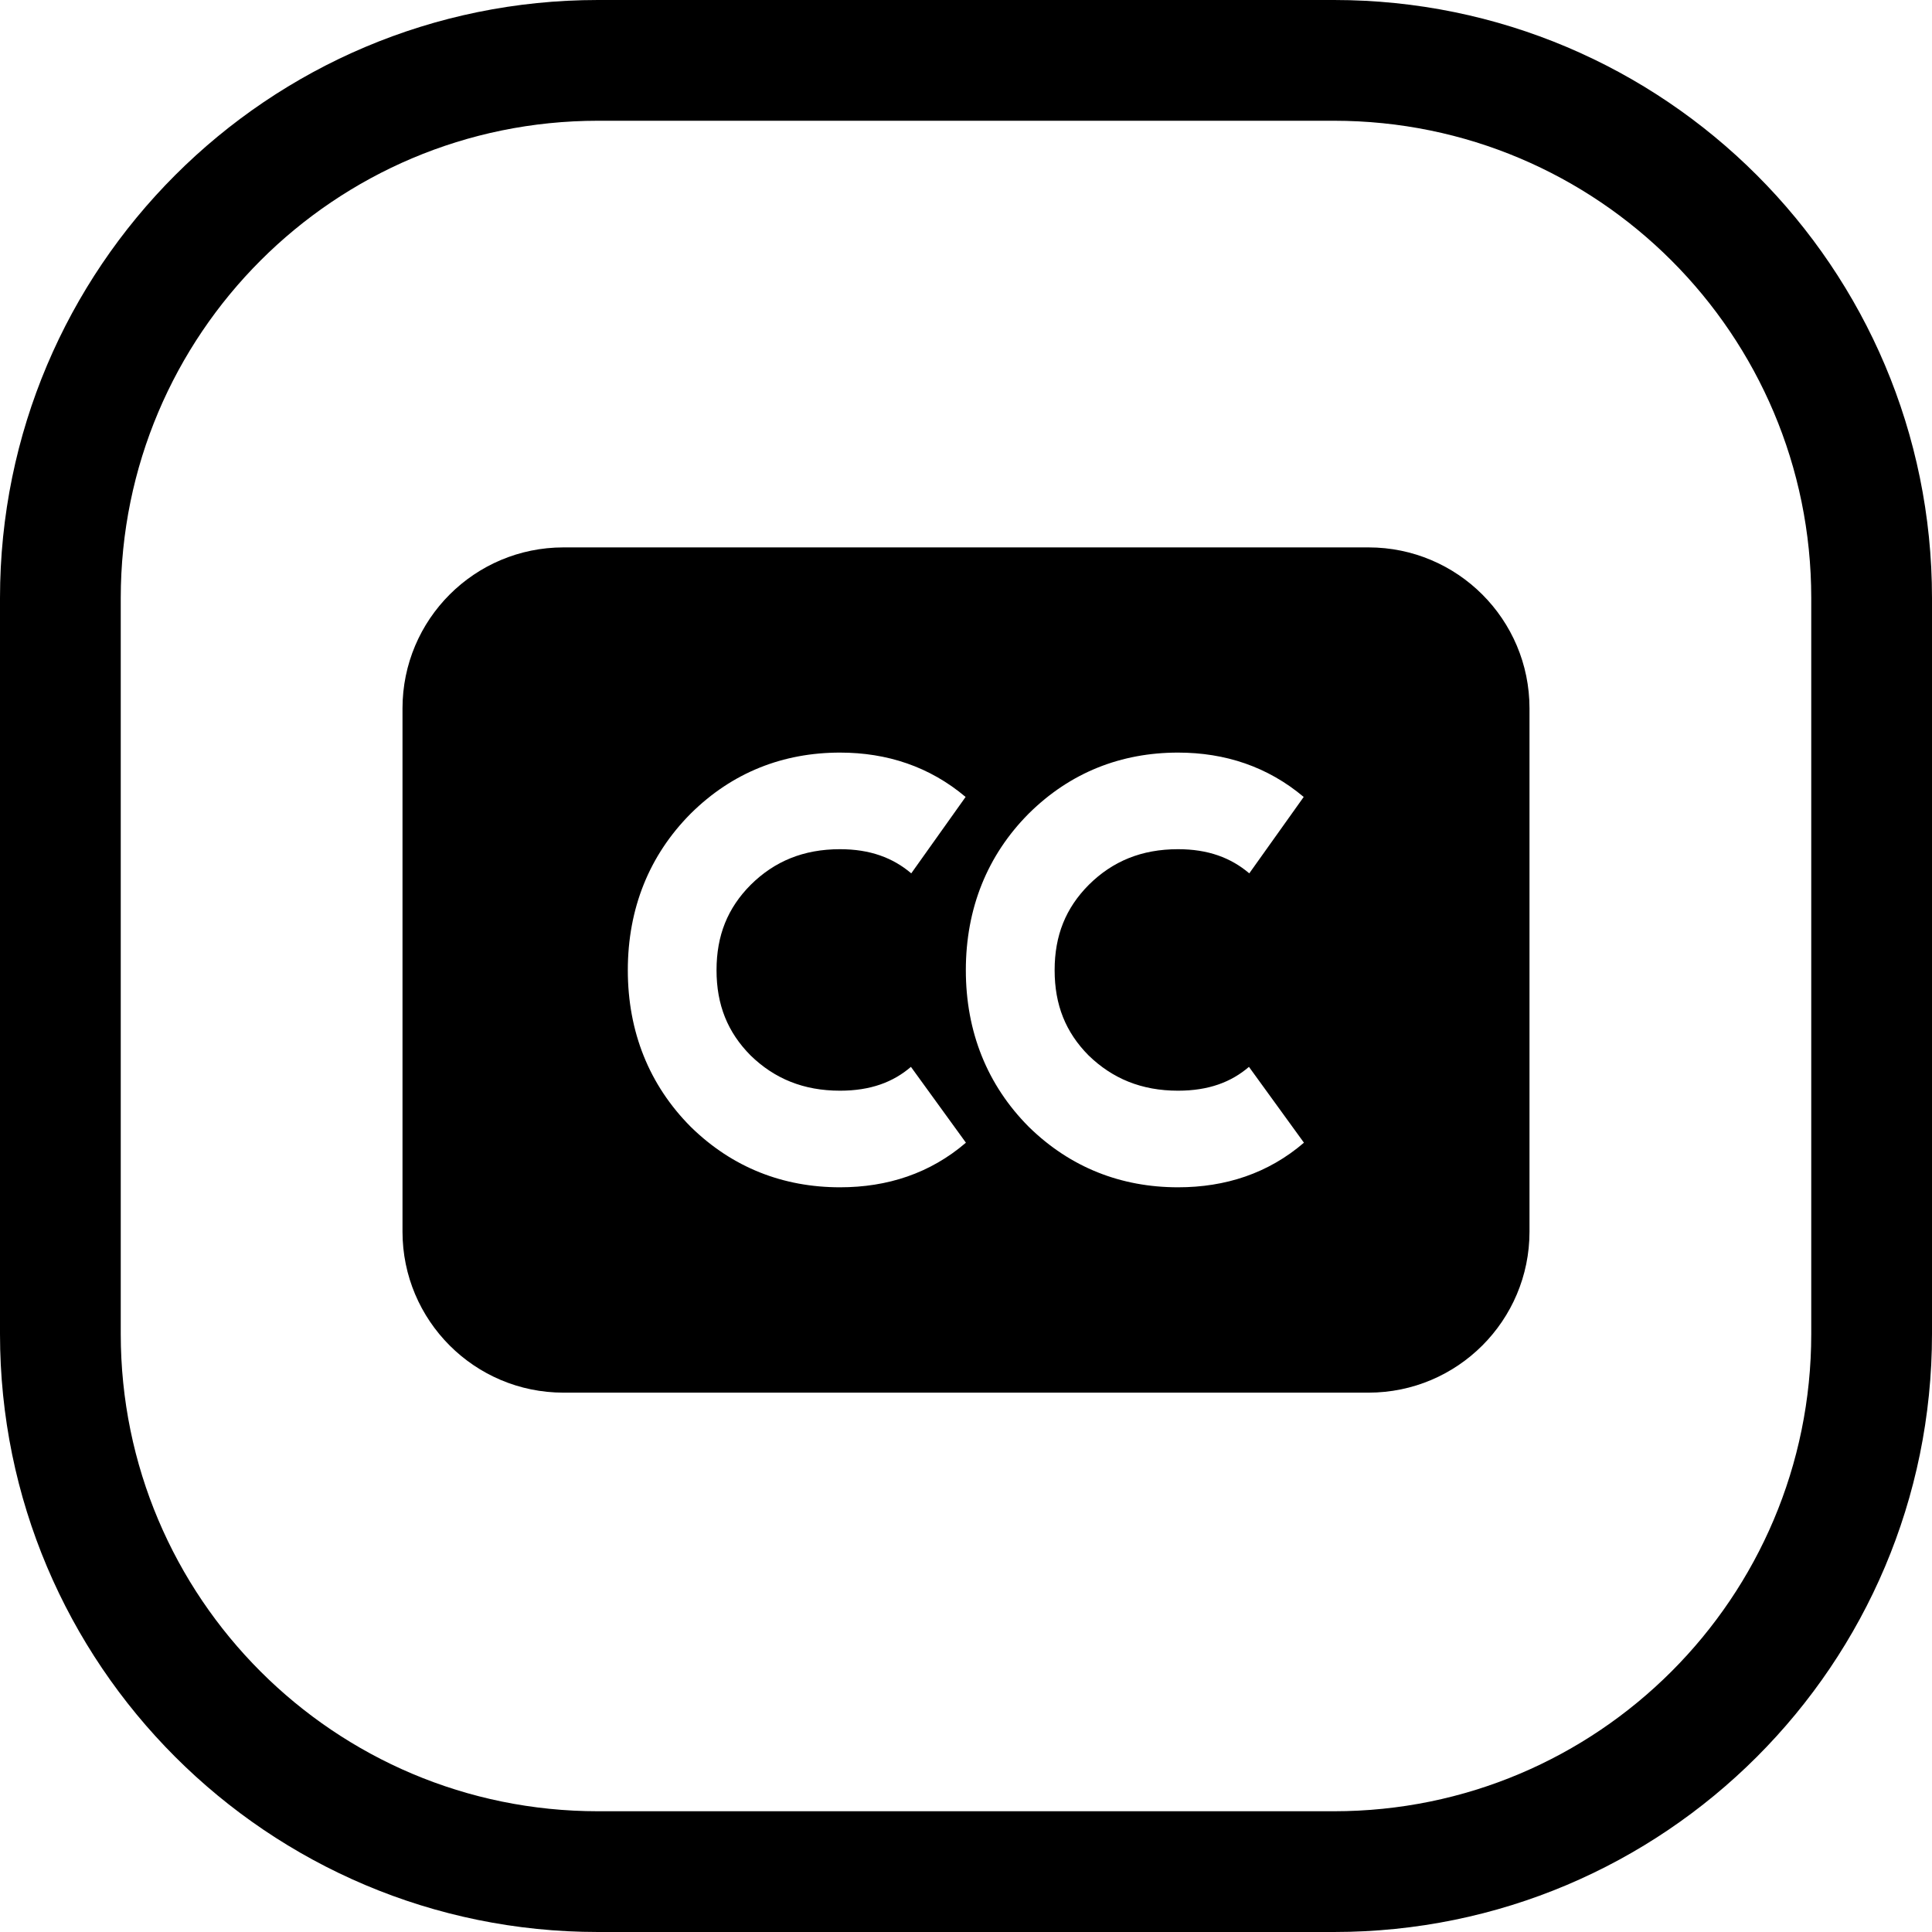 <svg width="24" height="24" viewBox="0 0 24 24" fill="none" xmlns="http://www.w3.org/2000/svg">
<path d="M7.429 1.5H16.571C19.846 1.5 22.5 4.154 22.5 7.429V16.571C22.5 19.846 19.846 22.5 16.571 22.5H7.429C4.154 22.5 1.5 19.846 1.5 16.571V7.429C1.5 4.154 4.154 1.5 7.429 1.5ZM0 7.429V16.571C0 20.674 3.326 24 7.429 24H16.571C20.674 24 24 20.674 24 16.571V7.429C24 3.326 20.674 0 16.571 0H7.429C3.326 0 0 3.326 0 7.429ZM7 6.8C5.895 6.8 5 7.695 5 8.8V15.3C5 16.404 5.895 17.3 7 17.3H17C18.105 17.3 19 16.404 19 15.3V8.8C19 7.695 18.105 6.8 17 6.8H7ZM10.435 9.349C11.019 9.349 11.548 9.523 11.995 9.9L11.32 10.849C11.091 10.655 10.808 10.549 10.435 10.549C9.981 10.549 9.621 10.699 9.325 10.992C9.039 11.28 8.901 11.62 8.901 12.052C8.901 12.483 9.039 12.824 9.324 13.111C9.62 13.399 9.981 13.549 10.435 13.549C10.816 13.549 11.096 13.442 11.316 13.253L11.999 14.195C11.554 14.577 11.023 14.749 10.435 14.749C9.729 14.749 9.099 14.504 8.585 14.002L8.579 13.996L8.579 13.996C8.066 13.48 7.799 12.819 7.799 12.052C7.799 11.285 8.066 10.624 8.579 10.108L8.582 10.105L8.582 10.105C9.097 9.595 9.729 9.349 10.435 9.349ZM12.781 10.105C13.296 9.595 13.928 9.349 14.634 9.349C15.218 9.349 15.747 9.523 16.195 9.9L15.519 10.849C15.29 10.655 15.008 10.549 14.634 10.549C14.18 10.549 13.82 10.699 13.525 10.992C13.239 11.28 13.101 11.62 13.101 12.052C13.101 12.483 13.238 12.824 13.523 13.111C13.82 13.399 14.181 13.549 14.634 13.549C15.015 13.549 15.295 13.442 15.515 13.253L16.198 14.195C15.754 14.577 15.222 14.749 14.634 14.749C13.928 14.749 13.298 14.504 12.784 14.002L12.778 13.996L12.778 13.996C12.265 13.48 11.998 12.819 11.998 12.052C11.998 11.285 12.265 10.624 12.778 10.108L12.781 10.105Z" fill="black"/>
</svg>
